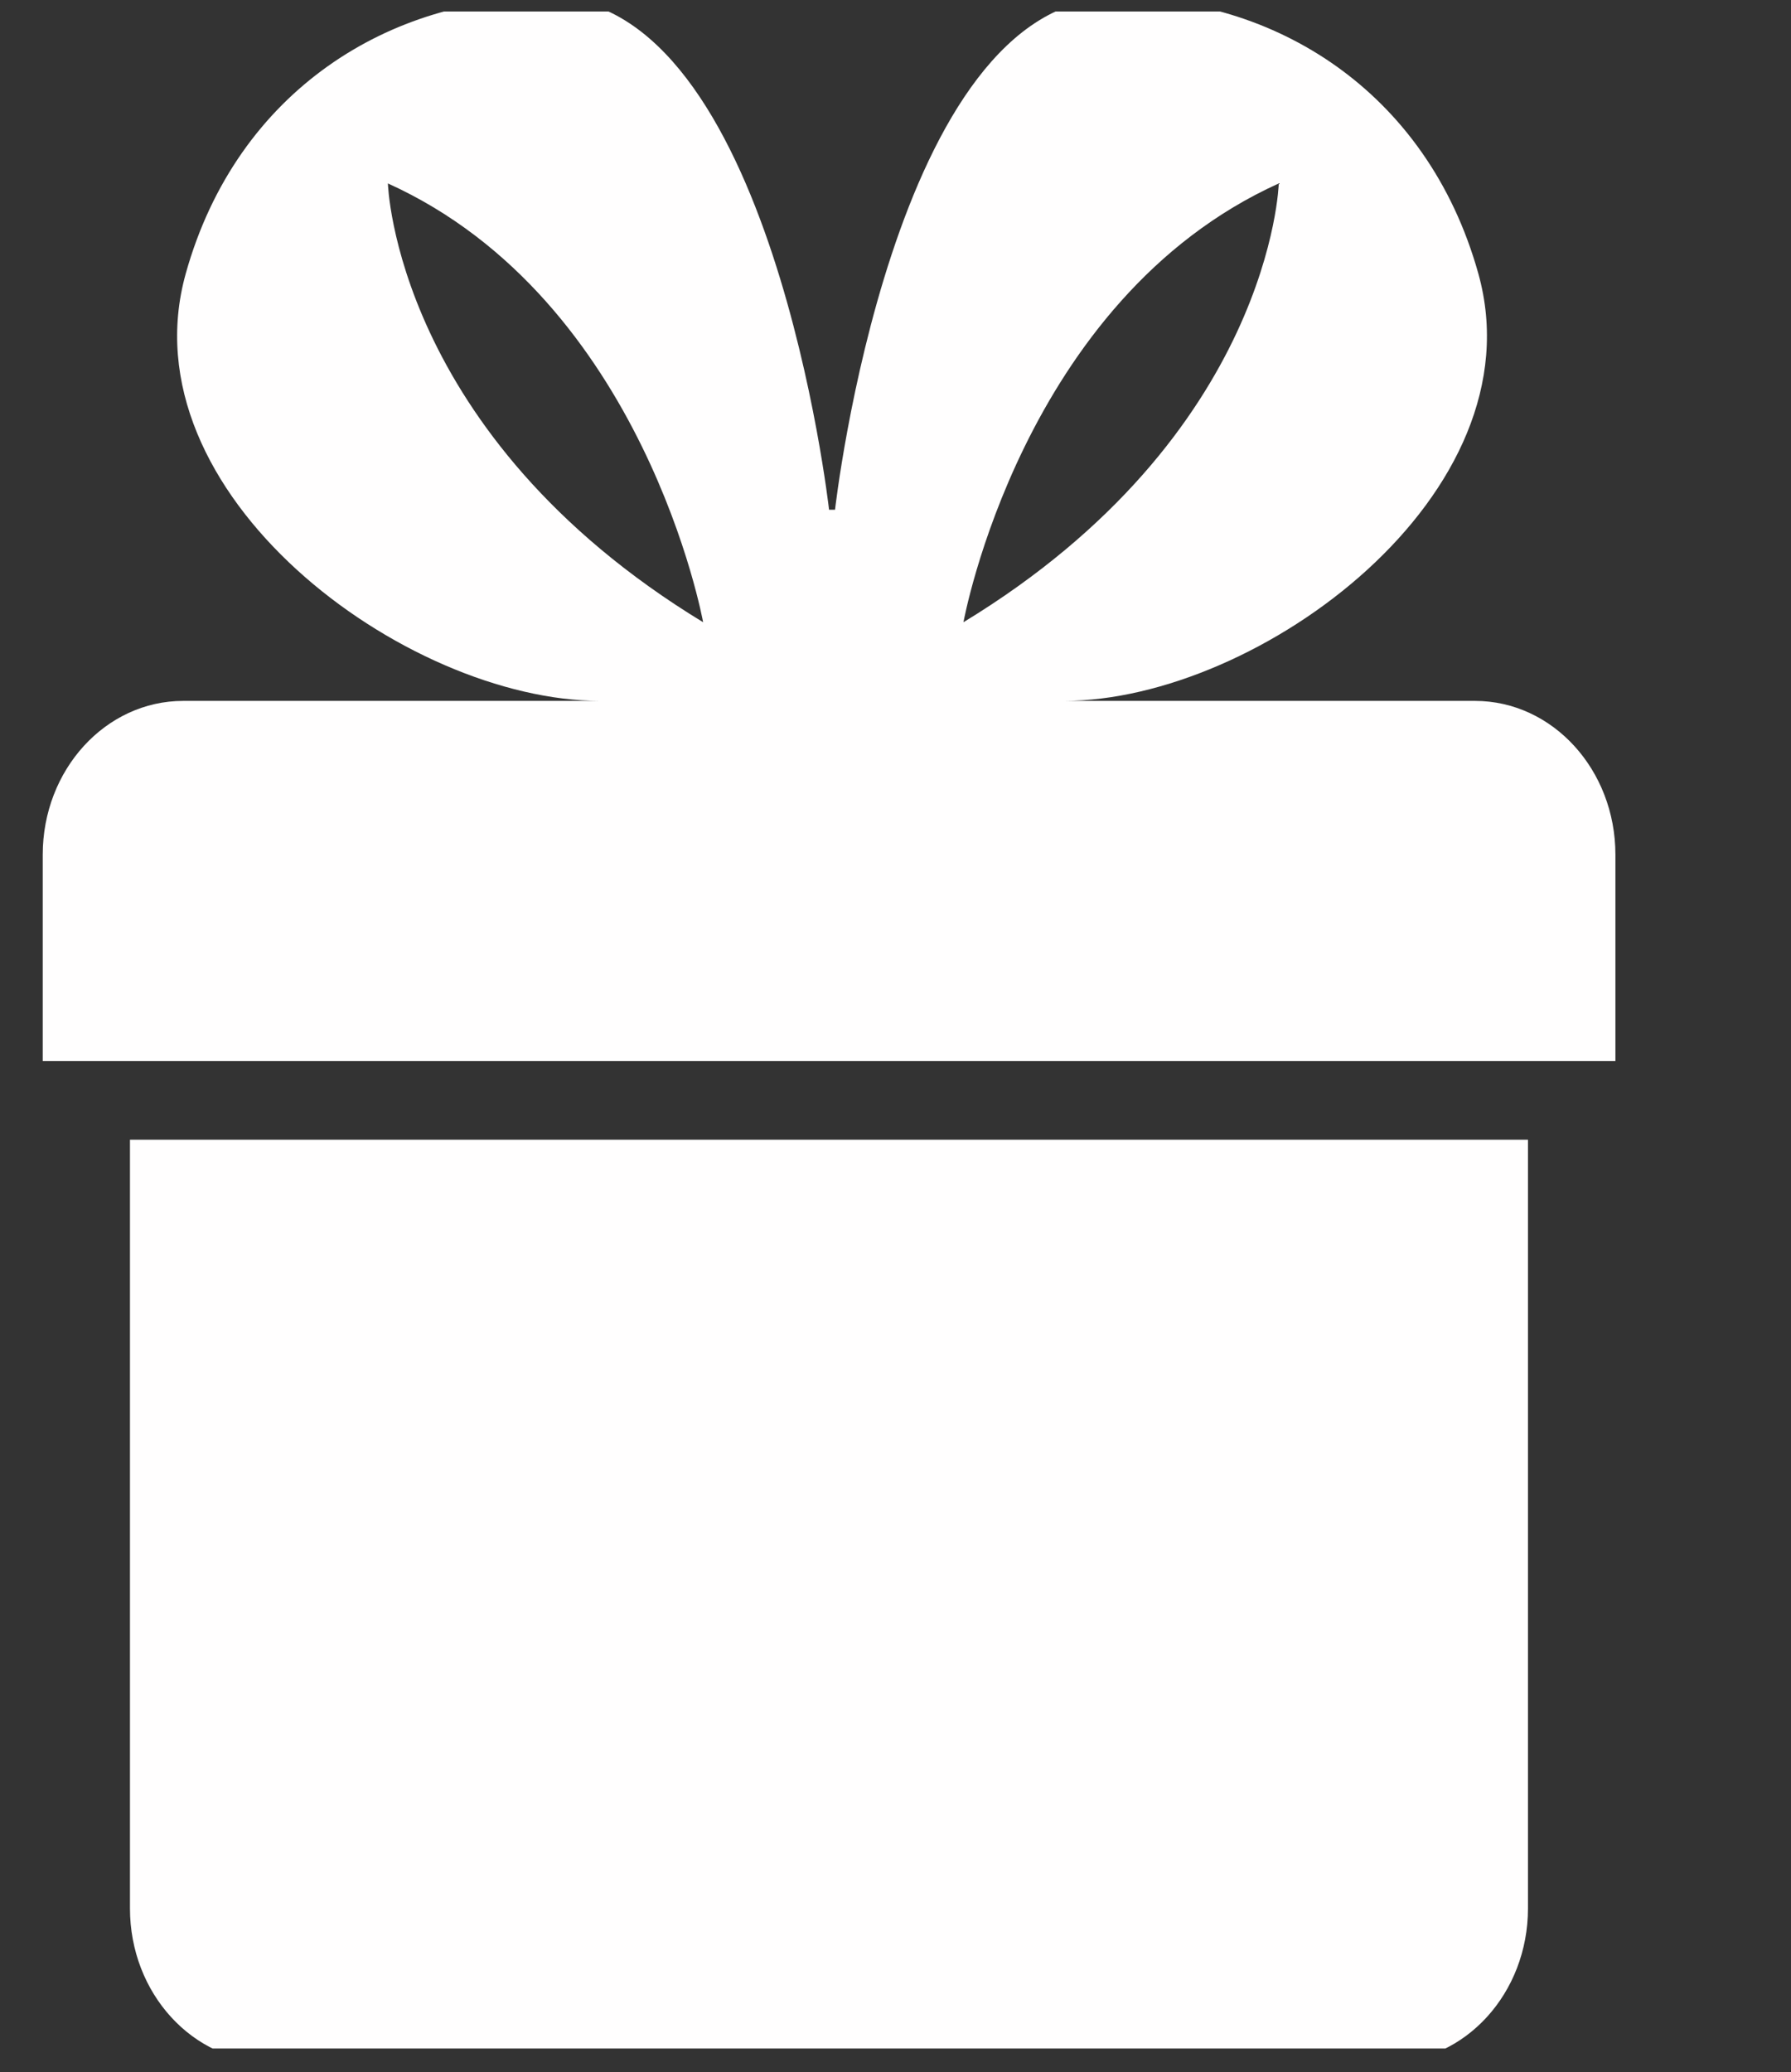 <svg width="51" height="59" viewBox="0 0 51 59" fill="none" xmlns="http://www.w3.org/2000/svg">
<rect x="0" y="0" width="51" height="59" fill="#333333" stroke="none"/>
<g id="Icon" clip-path="url(#clip0_57_631)">
<path id="Vector" d="M7.701 58.716H39.51C41.719 58.716 43.51 56.756 43.51 54.339V32.451H3.701V54.339C3.701 56.756 5.492 58.716 7.701 58.716Z" fill="#FFFEFE"/>
<path id="Vector_2" d="M1.217 24.335V30.21H46V24.335C46 21.917 44.209 19.957 42 19.957H30.291C35.852 19.957 43.848 14.051 42.096 7.788C40.633 2.556 36.242 -0.09 31.755 -0.059C25.42 -0.02 23.778 14.514 23.778 14.514H23.608C23.608 14.514 21.967 -0.02 15.631 -0.059C11.143 -0.09 6.753 2.556 5.29 7.788C3.537 14.051 11.534 19.957 17.097 19.957H5.217C3.008 19.957 1.217 21.917 1.217 24.335ZM36.414 5.223C36.414 5.223 36.218 12.376 27.435 17.717C27.436 17.717 29.095 8.535 36.414 5.223ZM11.046 5.223C18.363 8.533 20.022 17.717 20.022 17.717C11.241 12.376 11.046 5.223 11.046 5.223Z" fill="#FFFEFE"/>
</g>
<defs>
<clipPath id="clip0_57_631">
<rect width="50" height="58" fill="white" transform="translate(0.756 0.328)"/>
</clipPath>
</defs>
</svg>
